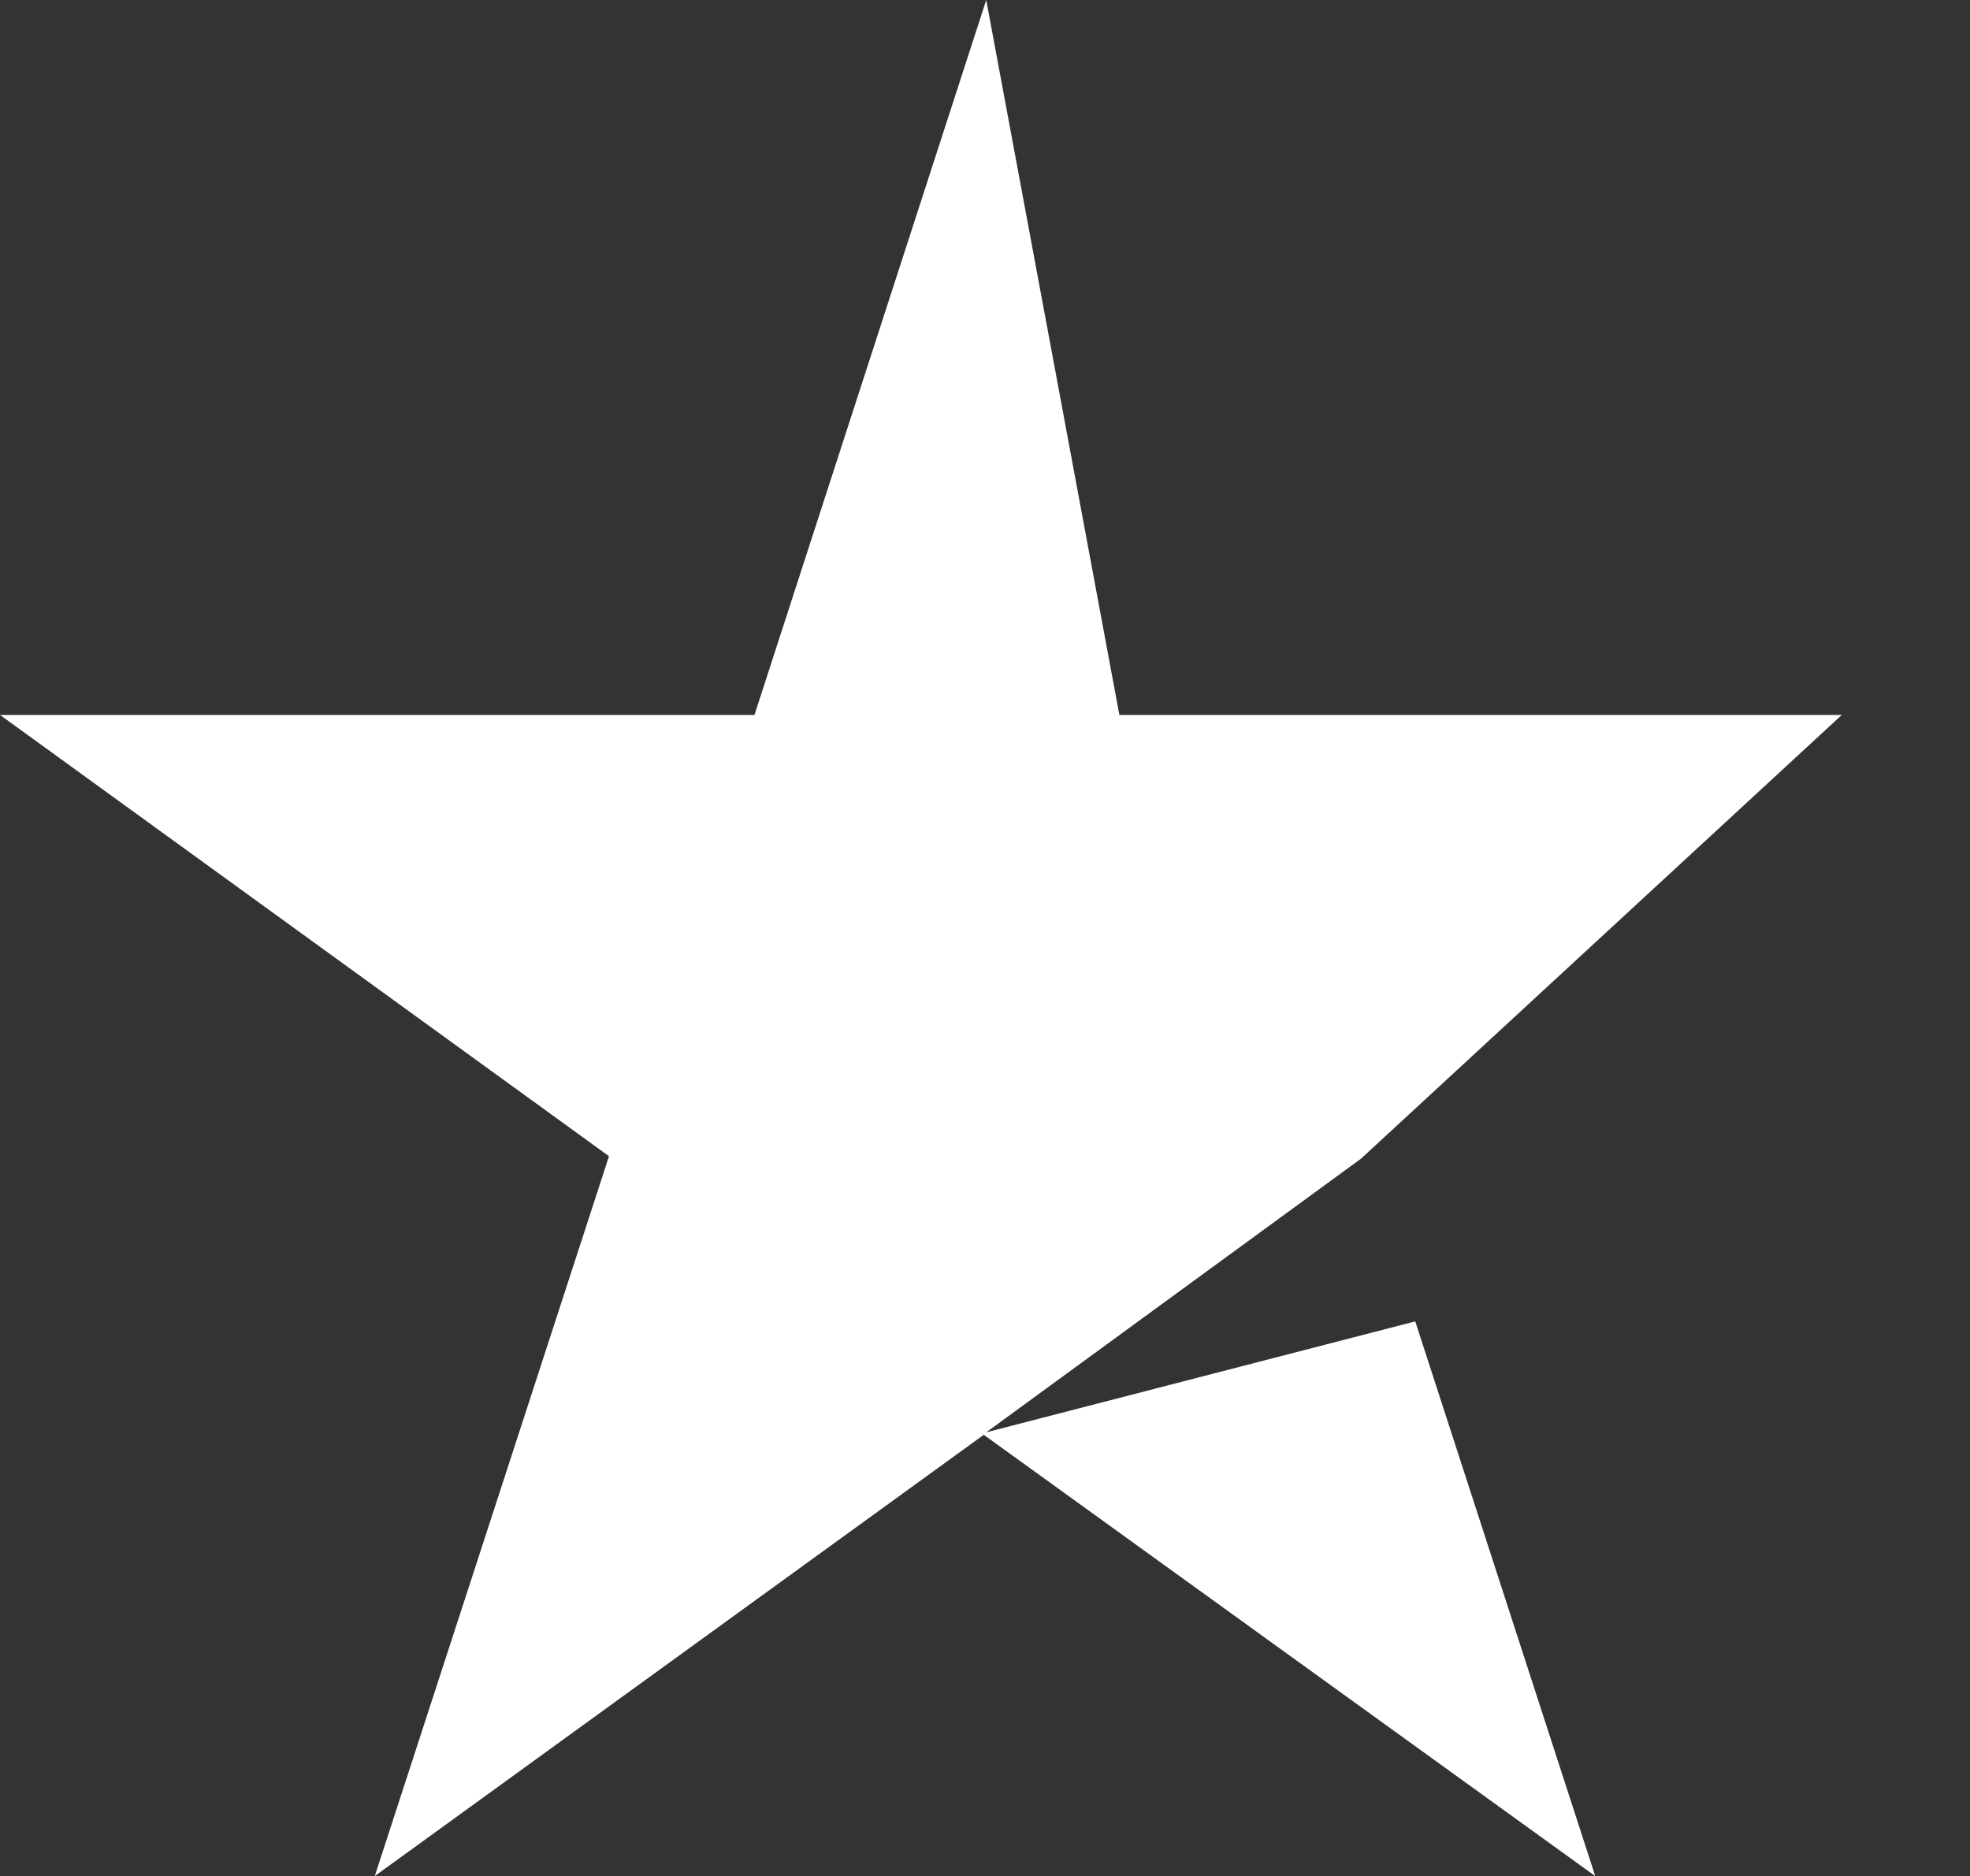 <svg viewBox="0 0 799 761" xmlns="http://www.w3.org/2000/svg" ><rect x="0" y="0" width="799" height="761" fill="#333333" stroke="none"/><path d="M747 290 H454 L400 0 l-94 290 L0 290 l247 179 L152 761 l247-179 L647 761 L574 536 L400 581 L552 470" fill="white" /></svg>